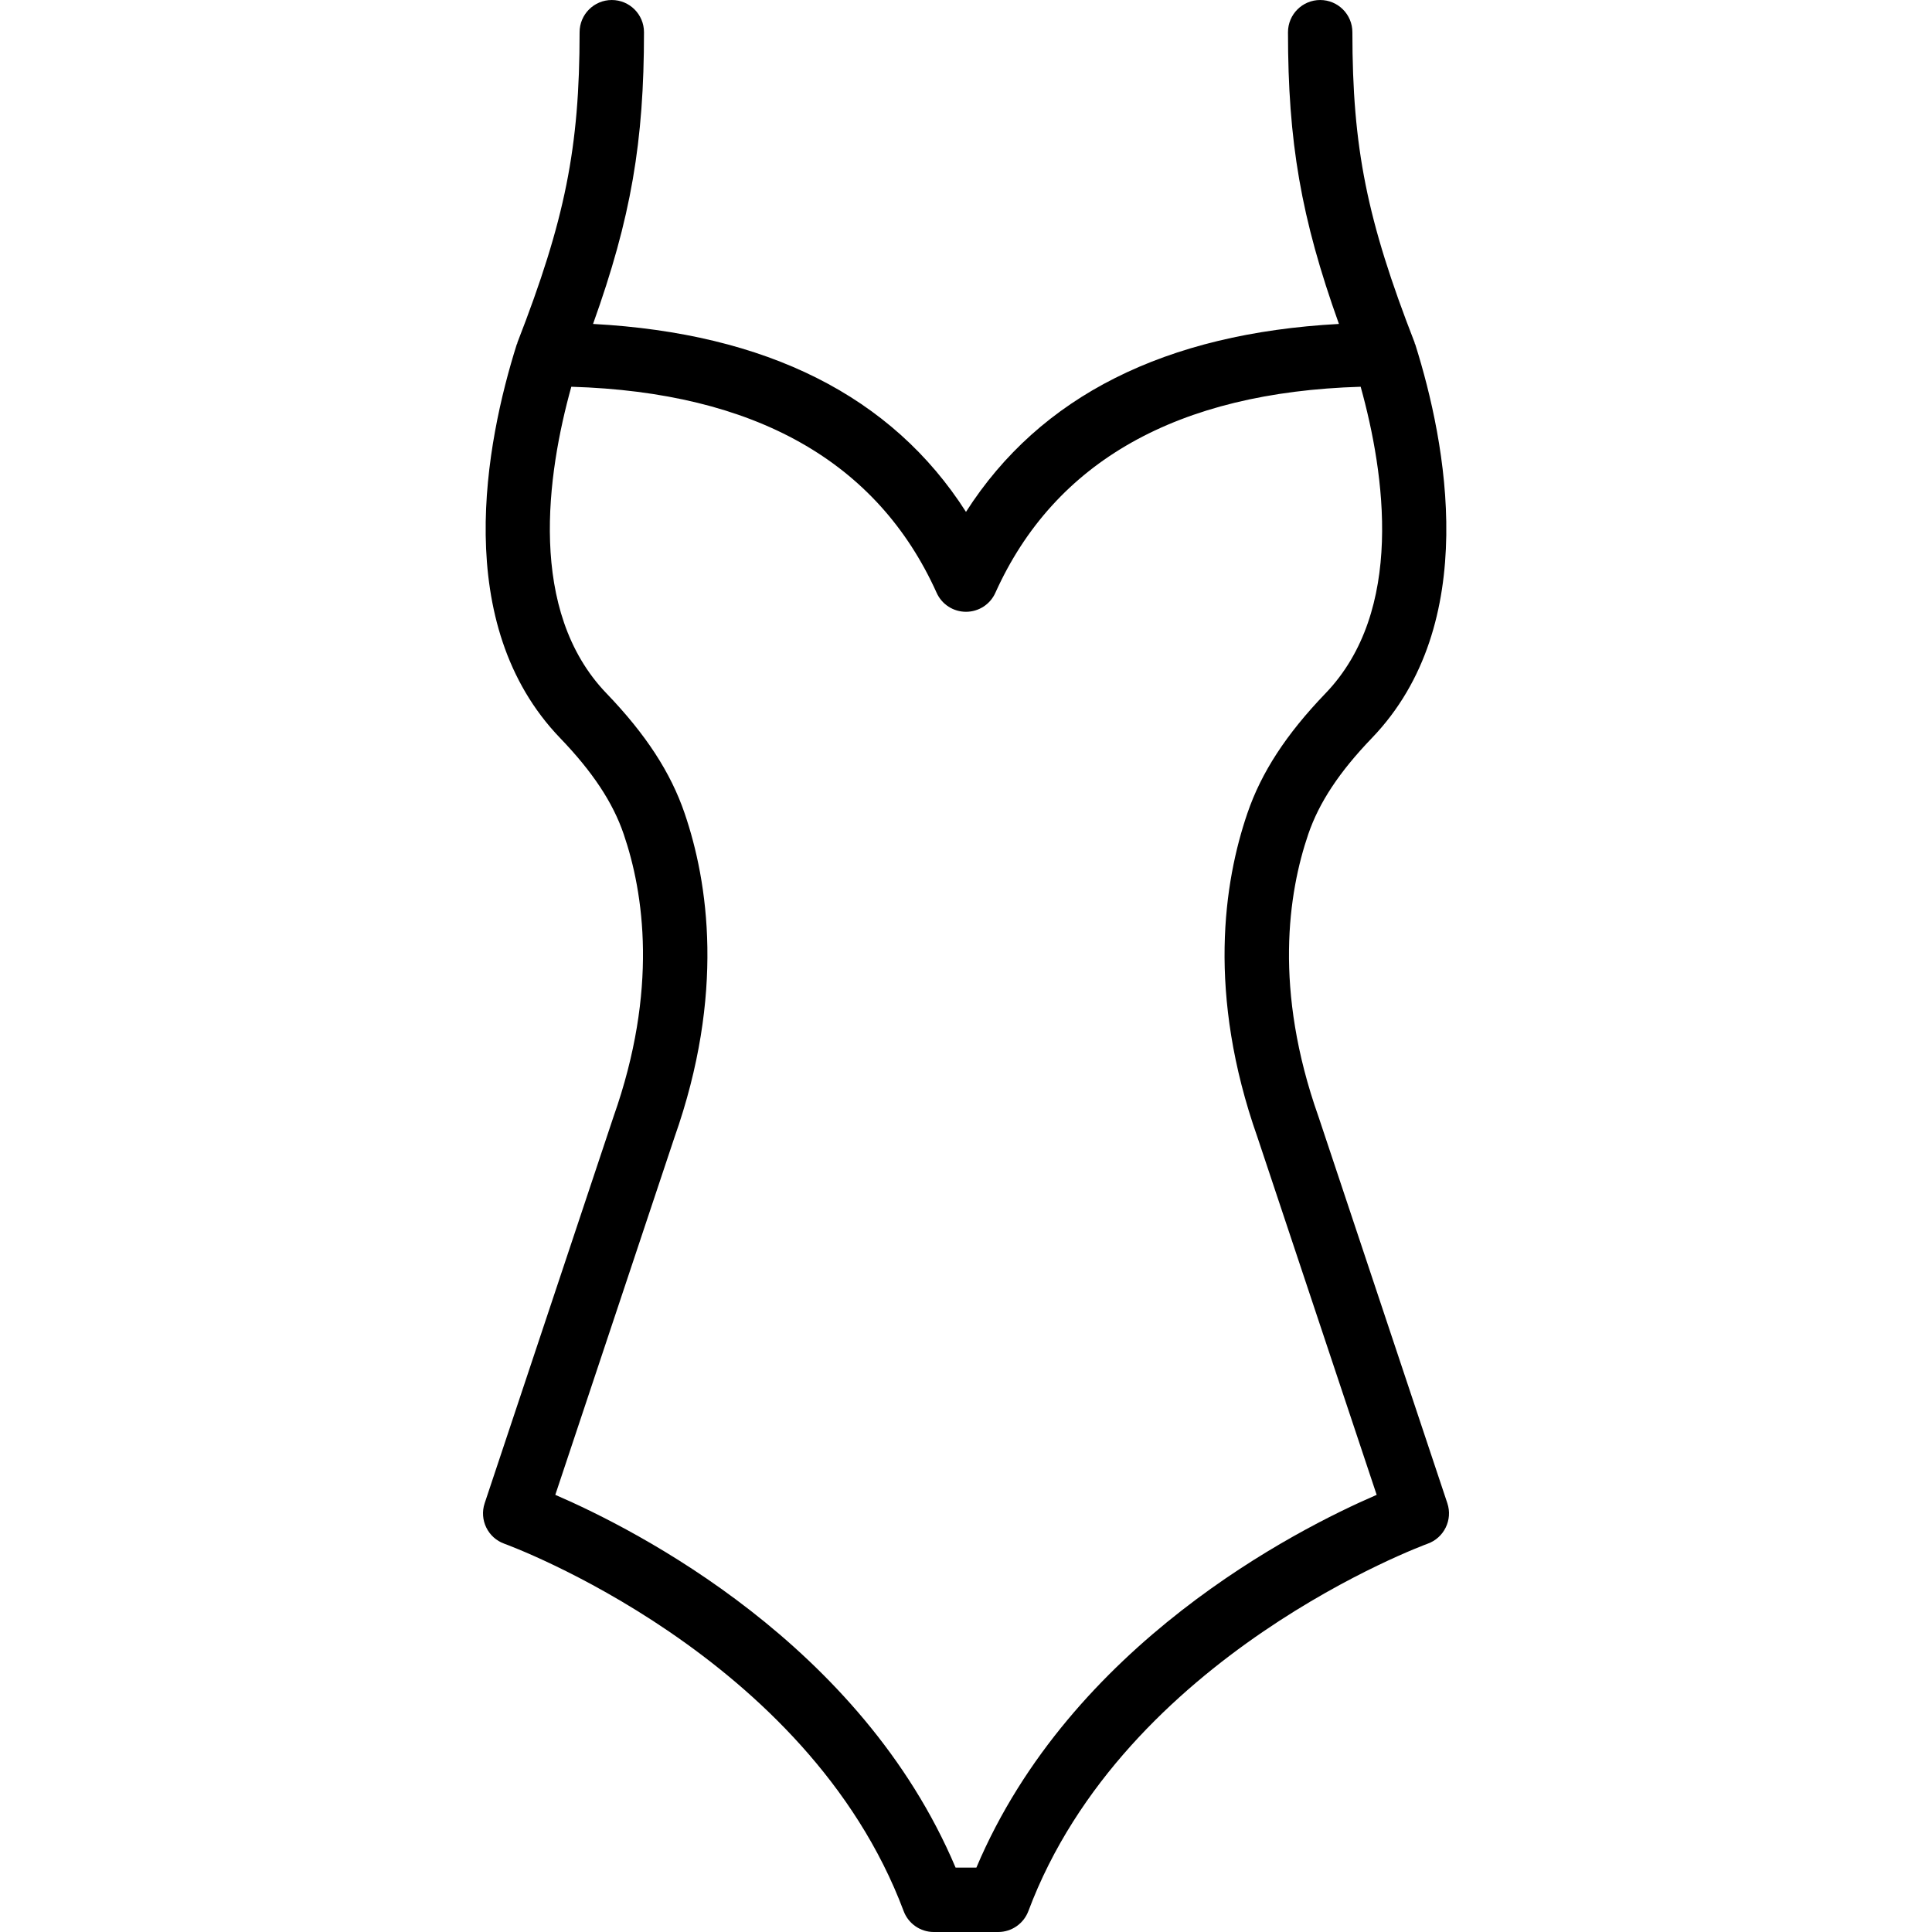 <?xml version="1.0" encoding="iso-8859-1"?>
<!-- Generator: Adobe Illustrator 19.0.0, SVG Export Plug-In . SVG Version: 6.00 Build 0)  -->
<svg xmlns="http://www.w3.org/2000/svg" xmlns:xlink="http://www.w3.org/1999/xlink" version="1.1" id="Layer_1" x="0px" y="0px" viewBox="0 0 512 512" style="enable-background:new 0 0 512 512;" xml:space="preserve">
<g>
	<g>
		<path d="M383.561,398.37l-34.133-102.4c-0.017-0.051-0.034-0.102-0.051-0.145c-11.853-33.527-7.996-59.162-2.671-74.76    c2.876-8.405,8.226-16.503,16.87-25.489c29.047-30.225,19.669-78.302,11.494-104.269c-0.034-0.111-0.111-0.188-0.145-0.29    c-0.034-0.085-0.009-0.171-0.043-0.247c-12.638-32.444-16.486-51.661-16.486-82.236c0-4.71-3.823-8.533-8.533-8.533    c-4.71,0-8.533,3.823-8.533,8.533c0,28.954,3.413,49.169,13.5,77.312c-45.935,2.483-79.189,19.072-98.833,49.809    c-19.644-30.737-52.89-47.326-98.833-49.809c10.095-28.143,13.5-48.358,13.5-77.312c0-4.71-3.823-8.533-8.533-8.533    c-4.71,0-8.533,3.823-8.533,8.533c0,30.575-3.849,49.792-16.478,82.236c-0.034,0.077-0.017,0.162-0.043,0.247    c-0.043,0.102-0.111,0.179-0.145,0.29c-8.183,25.967-17.562,74.044,11.494,104.269c8.636,8.986,13.995,17.084,16.862,25.489    c5.325,15.599,9.19,41.233-2.714,74.906l-34.133,102.4c-1.468,4.403,0.853,9.173,5.222,10.735    c0.802,0.282,80.299,29.32,105.813,97.357c1.246,3.328,4.429,5.538,7.987,5.538h17.067c3.558,0,6.741-2.21,7.996-5.538    c25.438-67.849,105.011-97.075,105.813-97.365C382.699,407.535,385.029,402.765,383.561,398.37z M258.752,494.933h-5.513    c-25.062-59.255-84.608-89.515-106.078-98.782l31.548-94.643c13.491-38.144,8.934-67.797,2.731-85.956    c-3.703-10.854-10.291-20.958-20.719-31.804c-21.001-21.845-15.753-58.121-9.318-81.254c48.589,1.451,81.143,19.806,96.819,54.613    c1.374,3.063,4.42,5.026,7.774,5.026c3.362,0,6.409-1.963,7.782-5.026c15.676-34.807,48.23-53.163,96.811-54.613    c6.434,23.134,11.691,59.409-9.318,81.254c-10.428,10.846-17.007,20.949-20.71,31.804c-6.204,18.15-10.761,47.77,2.697,85.888    l31.573,94.711C343.369,405.419,283.823,435.678,258.752,494.933z"/>
	</g>
</g>
<g>
</g>
<g>
</g>
<g>
</g>
<g>
</g>
<g>
</g>
<g>
</g>
<g>
</g>
<g>
</g>
<g>
</g>
<g>
</g>
<g>
</g>
<g>
</g>
<g>
</g>
<g>
</g>
<g>
</g>
</svg>
